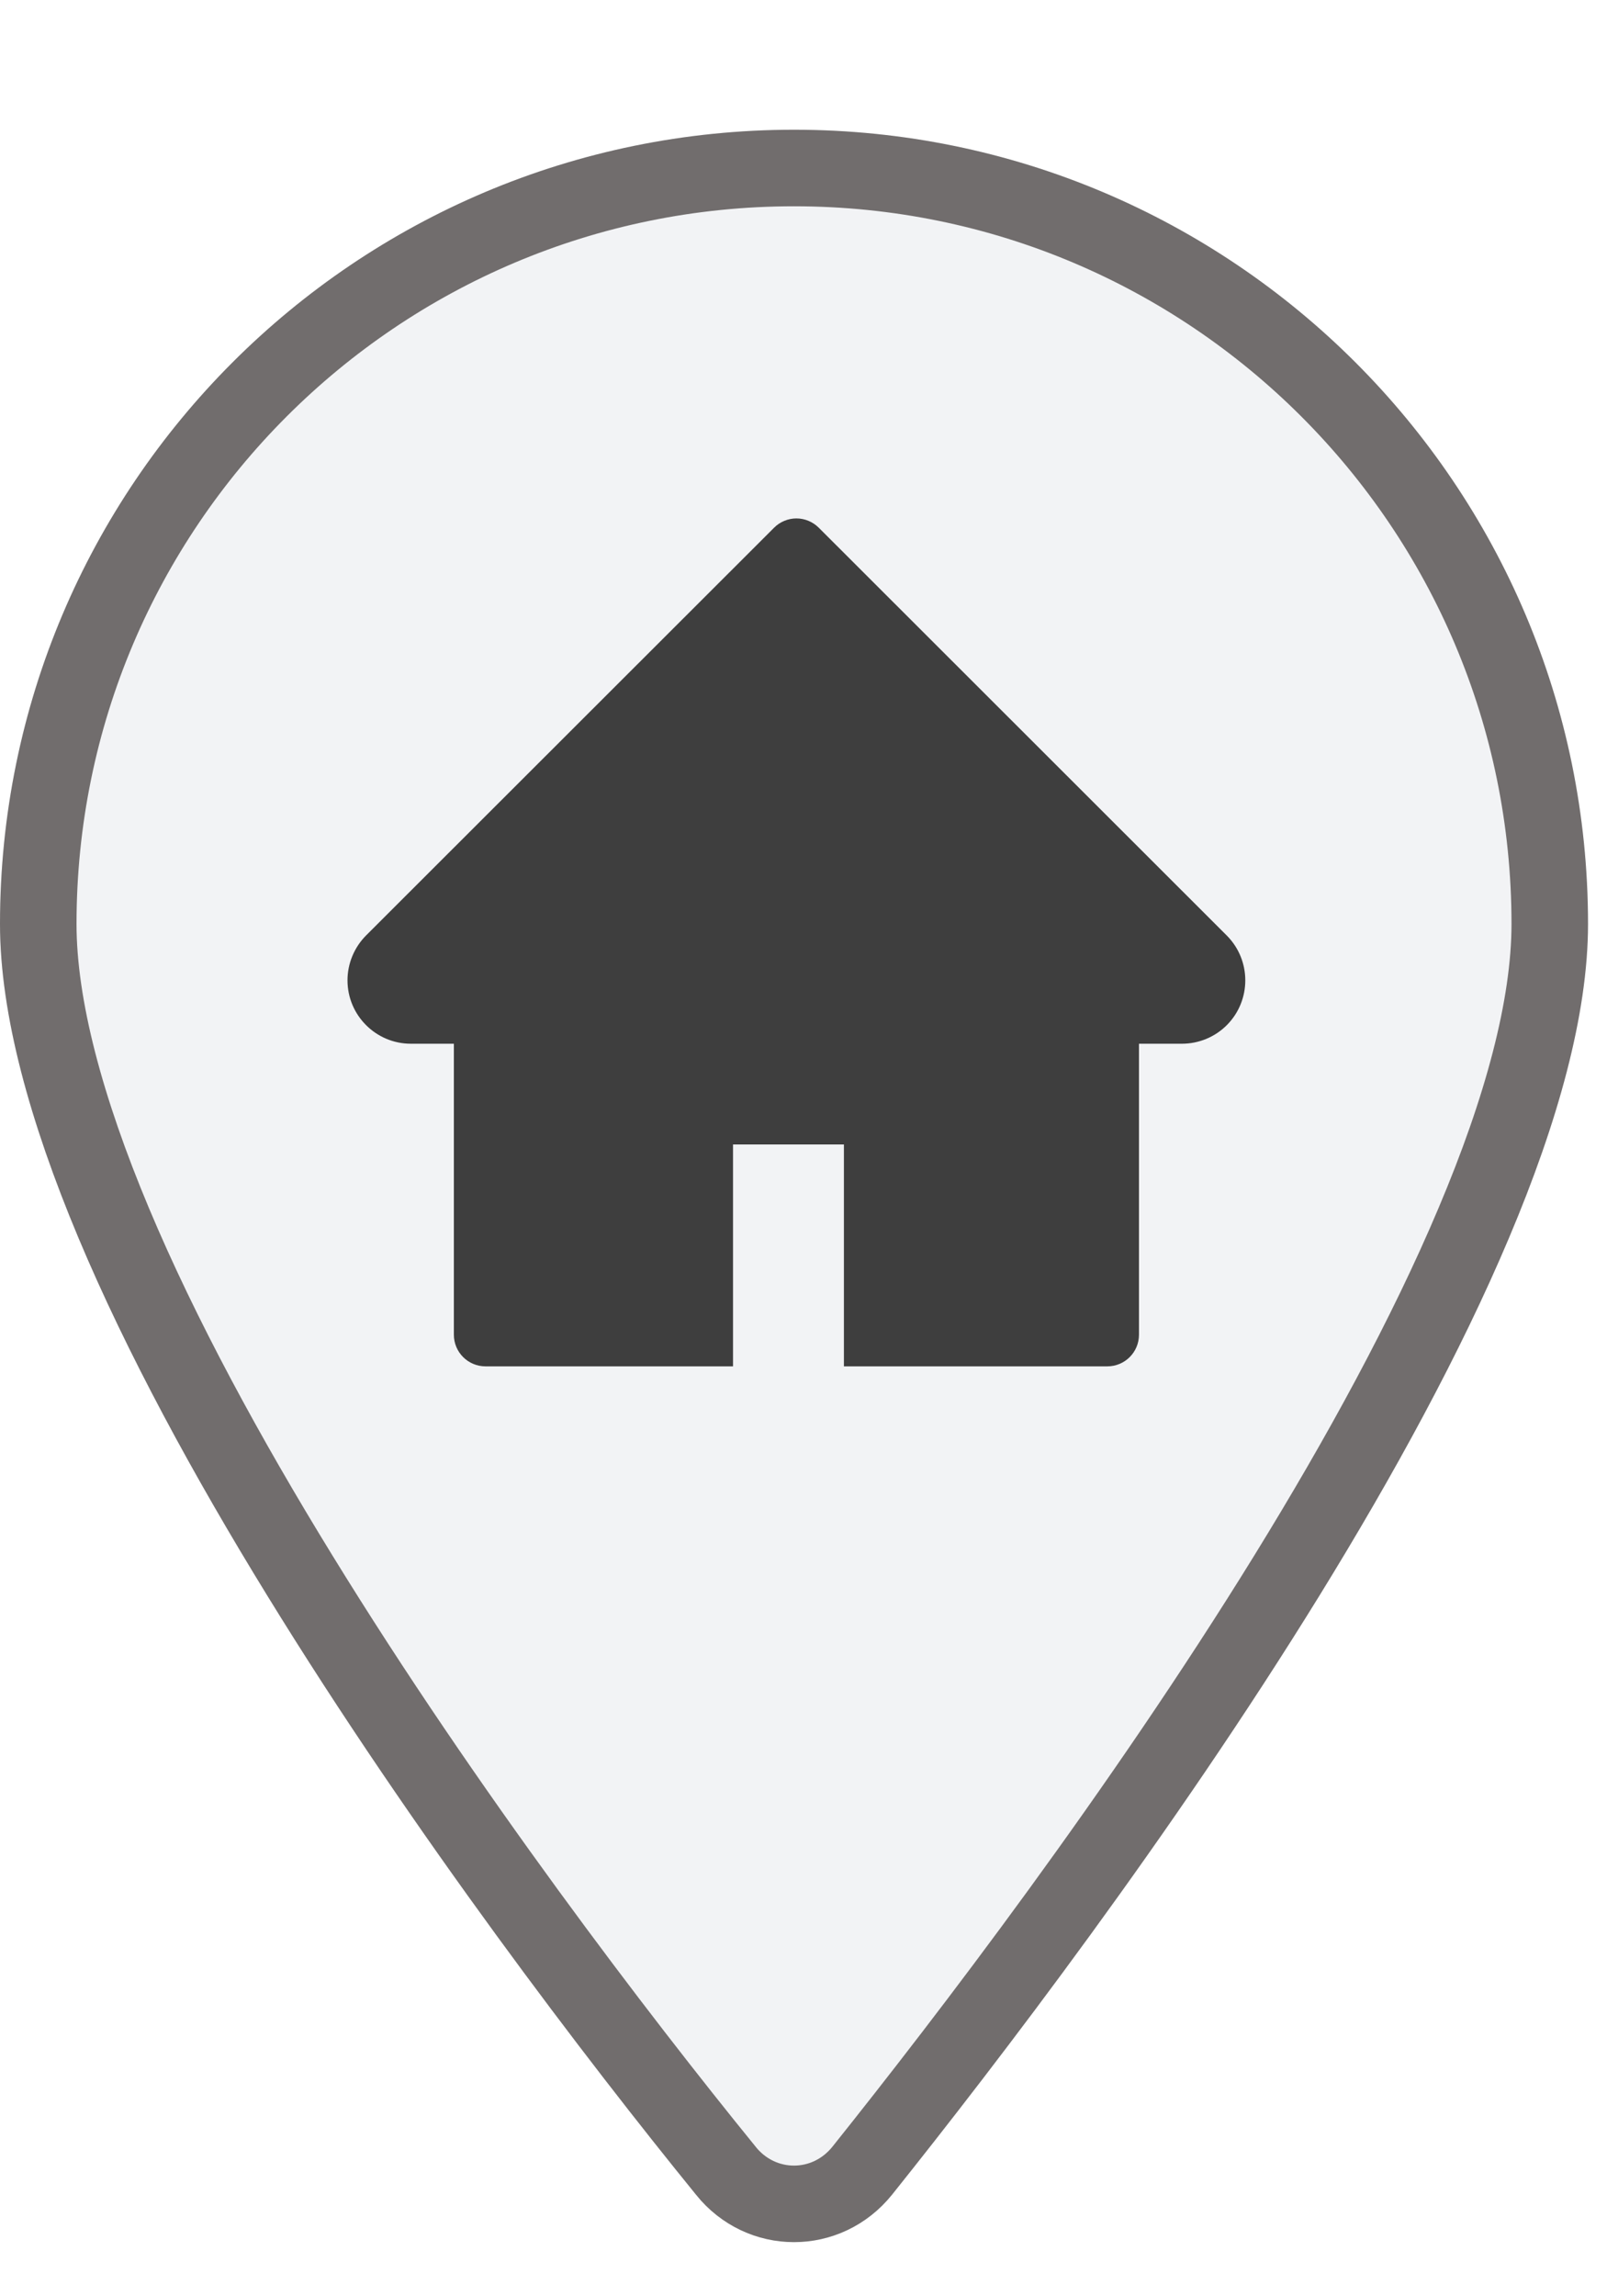 <svg width="21" height="30" viewBox="0 0 21 30" fill="none" xmlns="http://www.w3.org/2000/svg">
<g clip-path="url(#clip0_1279_31811)">
<g filter="url(#filter0_d_1279_31811)">
<path d="M20.752 11.341C20.752 16.064 14.429 24.473 11.657 27.943C10.992 28.77 9.76 28.77 9.095 27.943C6.274 24.473 0 16.064 0 11.341C0 5.61 4.645 0.965 10.376 0.965C16.105 0.965 20.752 5.61 20.752 11.341Z" fill="#F2F3F5"/>
<path d="M9.485 27.63L9.483 27.627C8.08 25.902 5.821 22.951 3.916 19.85C2.963 18.3 2.104 16.721 1.485 15.246C0.863 13.763 0.5 12.424 0.5 11.341C0.5 5.886 4.922 1.465 10.376 1.465C15.829 1.465 20.252 5.887 20.252 11.341C20.252 12.423 19.887 13.762 19.26 15.245C18.638 16.72 17.775 18.299 16.819 19.85C14.907 22.951 12.648 25.902 11.267 27.63C10.802 28.207 9.949 28.207 9.485 27.63Z" stroke="#716D6D"/>
</g>
<path d="M16.03 12.221L10.7 6.895C10.661 6.856 10.616 6.826 10.566 6.805C10.515 6.784 10.462 6.773 10.407 6.773C10.353 6.773 10.299 6.784 10.249 6.805C10.199 6.826 10.153 6.856 10.115 6.895L4.784 12.221C4.629 12.377 4.541 12.588 4.541 12.808C4.541 13.264 4.912 13.636 5.369 13.636H5.931V17.437C5.931 17.666 6.116 17.851 6.345 17.851H9.579V14.952H11.028V17.851H14.47C14.699 17.851 14.884 17.666 14.884 17.437V13.636H15.445C15.665 13.636 15.876 13.549 16.032 13.393C16.354 13.069 16.354 12.545 16.03 12.221Z" fill="#3E3E3E"/>
</g>
<defs>
<filter id="filter0_d_1279_31811" x="-0.73" y="0.965" width="22.213" height="29.058" filterUnits="userSpaceOnUse" color-interpolation-filters="sRGB">
<feFlood flood-opacity="0" result="BackgroundImageFix"/>
<feColorMatrix in="SourceAlpha" type="matrix" values="0 0 0 0 0 0 0 0 0 0 0 0 0 0 0 0 0 0 127 0" result="hardAlpha"/>
<feOffset dy="0.73"/>
<feGaussianBlur stdDeviation="0.365"/>
<feComposite in2="hardAlpha" operator="out"/>
<feColorMatrix type="matrix" values="0 0 0 0 0 0 0 0 0 0 0 0 0 0 0 0 0 0 0.25 0"/>
<feBlend mode="normal" in2="BackgroundImageFix" result="effect1_dropShadow_1279_31811"/>
<feBlend mode="normal" in="SourceGraphic" in2="effect1_dropShadow_1279_31811" result="shape"/>
</filter>
<clipPath id="clip0_1279_31811">
<rect width="20.814" height="29.03" fill="white" transform="translate(0 0.965)"/>
</clipPath>
</defs>
</svg>